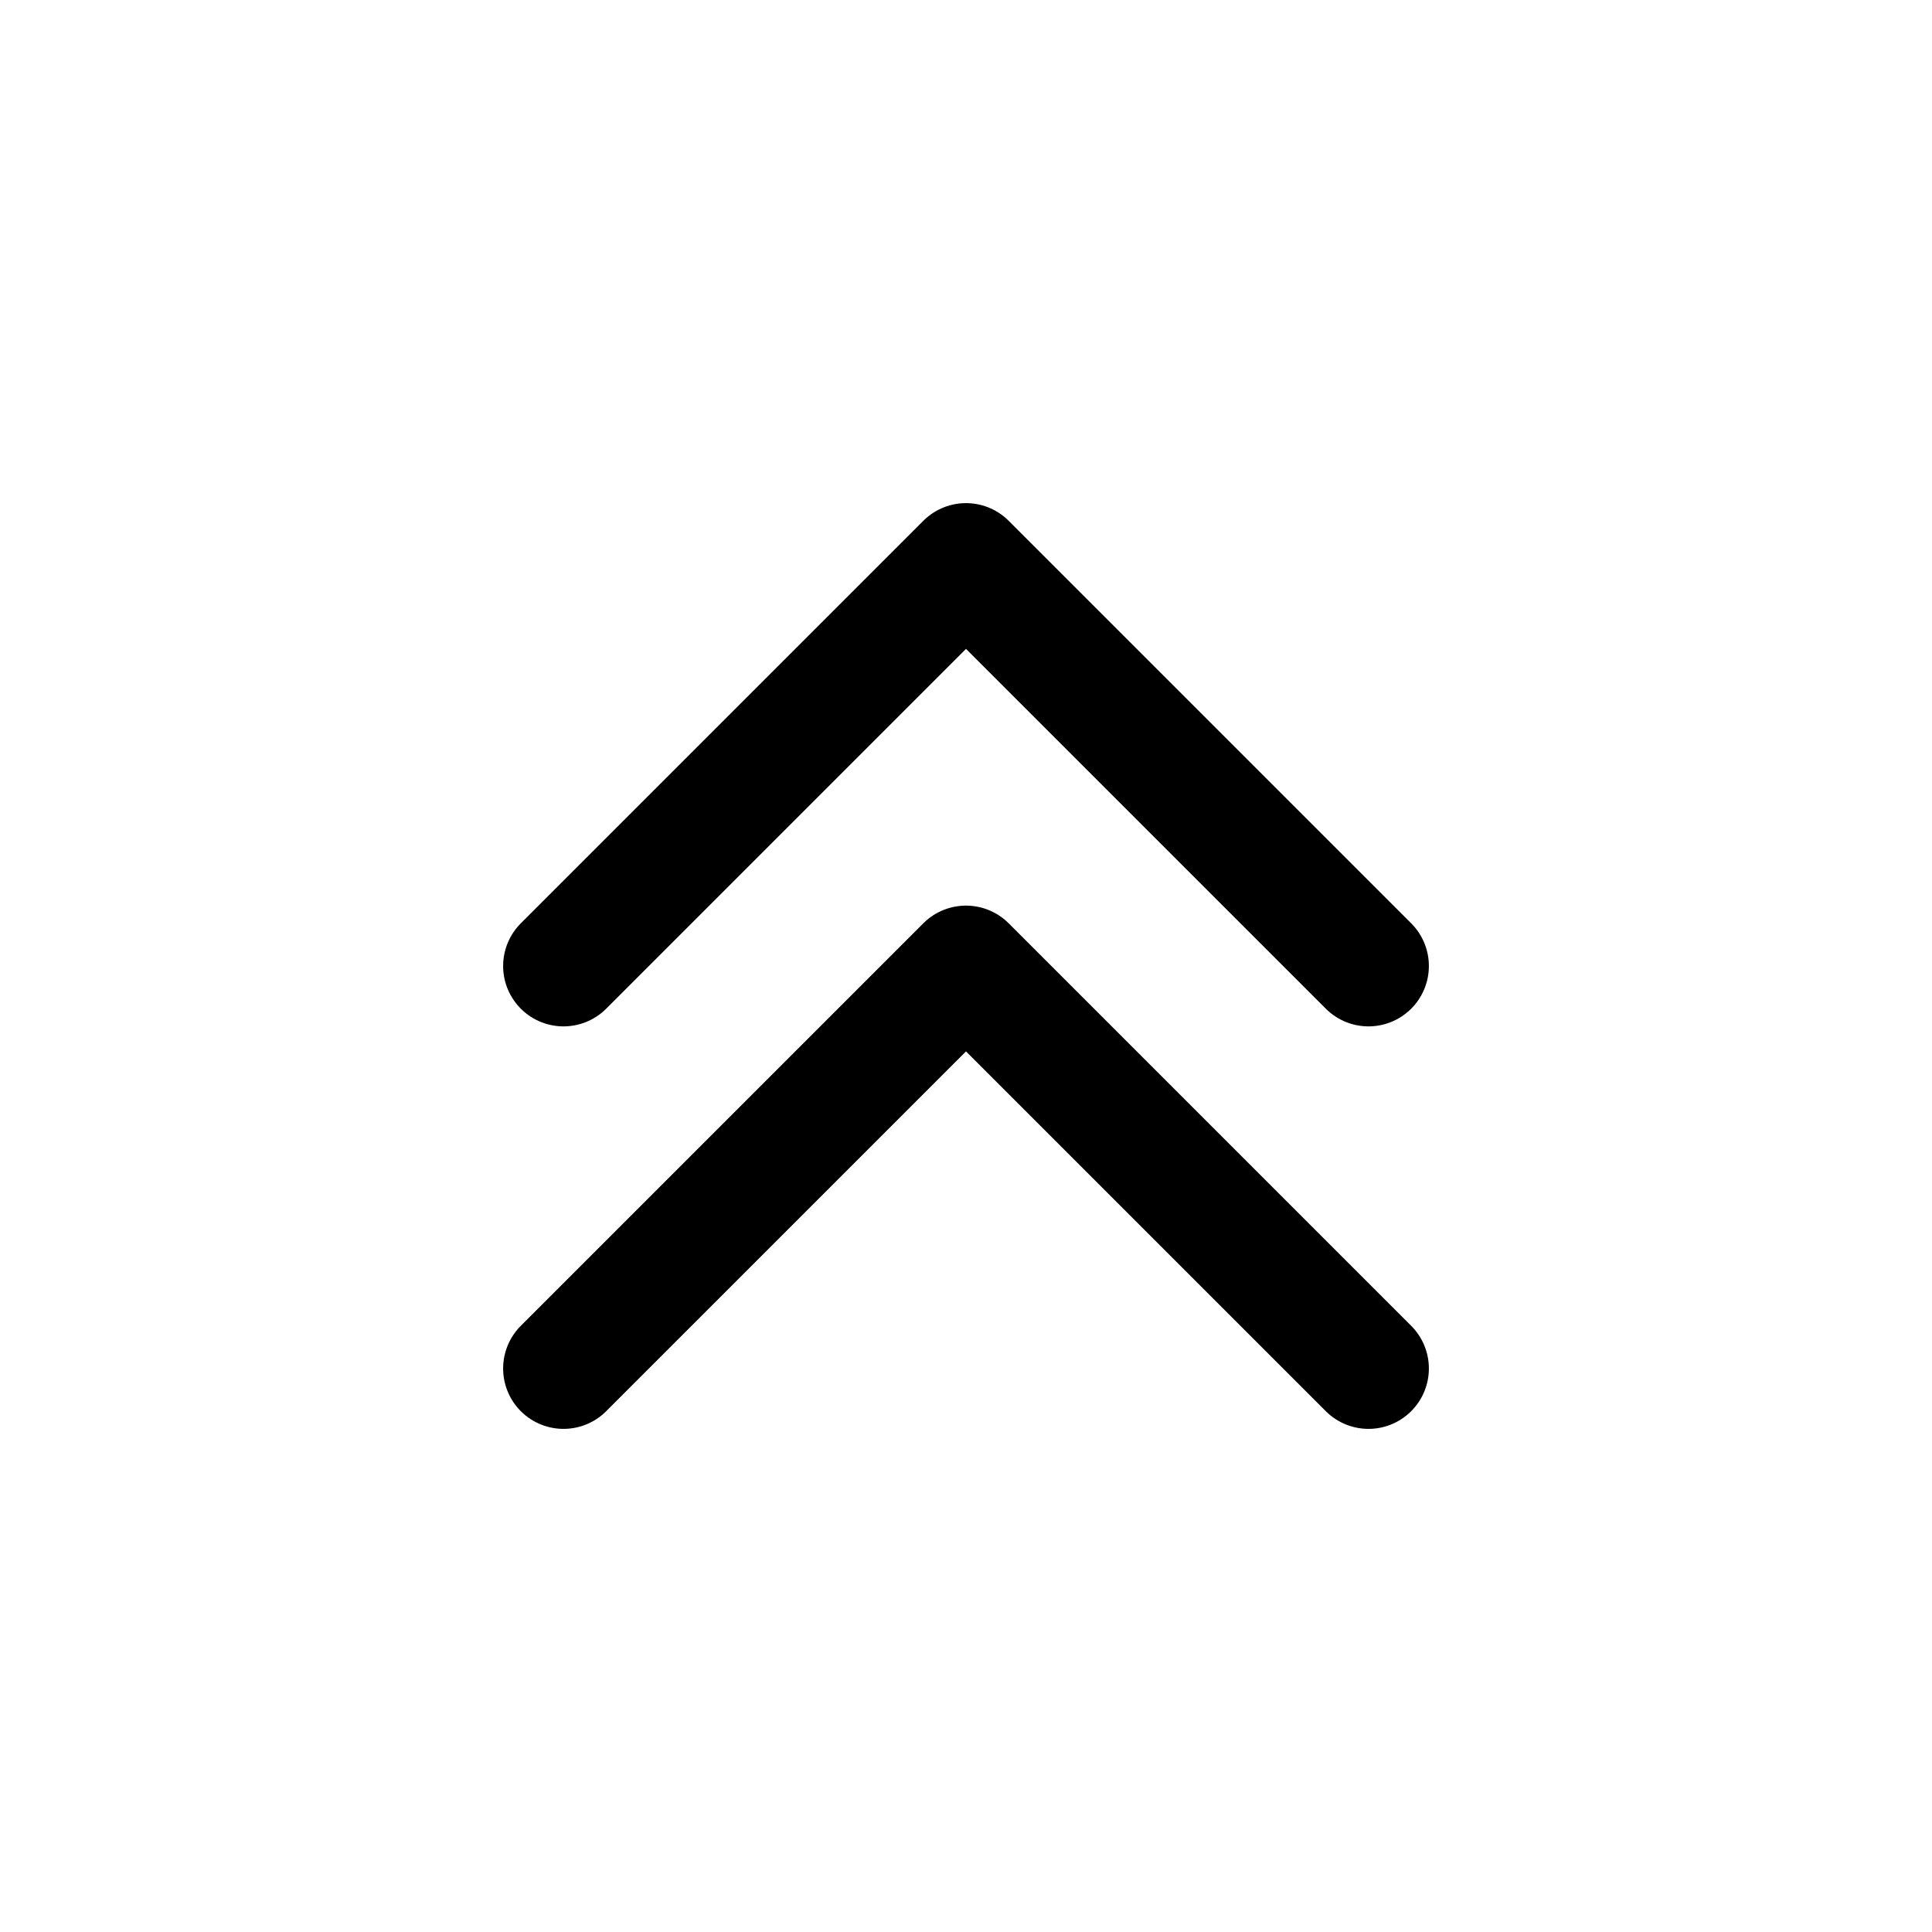 <svg width="24" height="24" viewBox="0 0 24 24" fill="none" xmlns="http://www.w3.org/2000/svg">
<path d="M17 12L12 7L7 12" stroke="black" stroke-width="1.5" stroke-linecap="round" stroke-linejoin="round"/>
<path d="M17 17L12 12L7 17" stroke="black" stroke-width="1.5" stroke-linecap="round" stroke-linejoin="round"/>
</svg>
